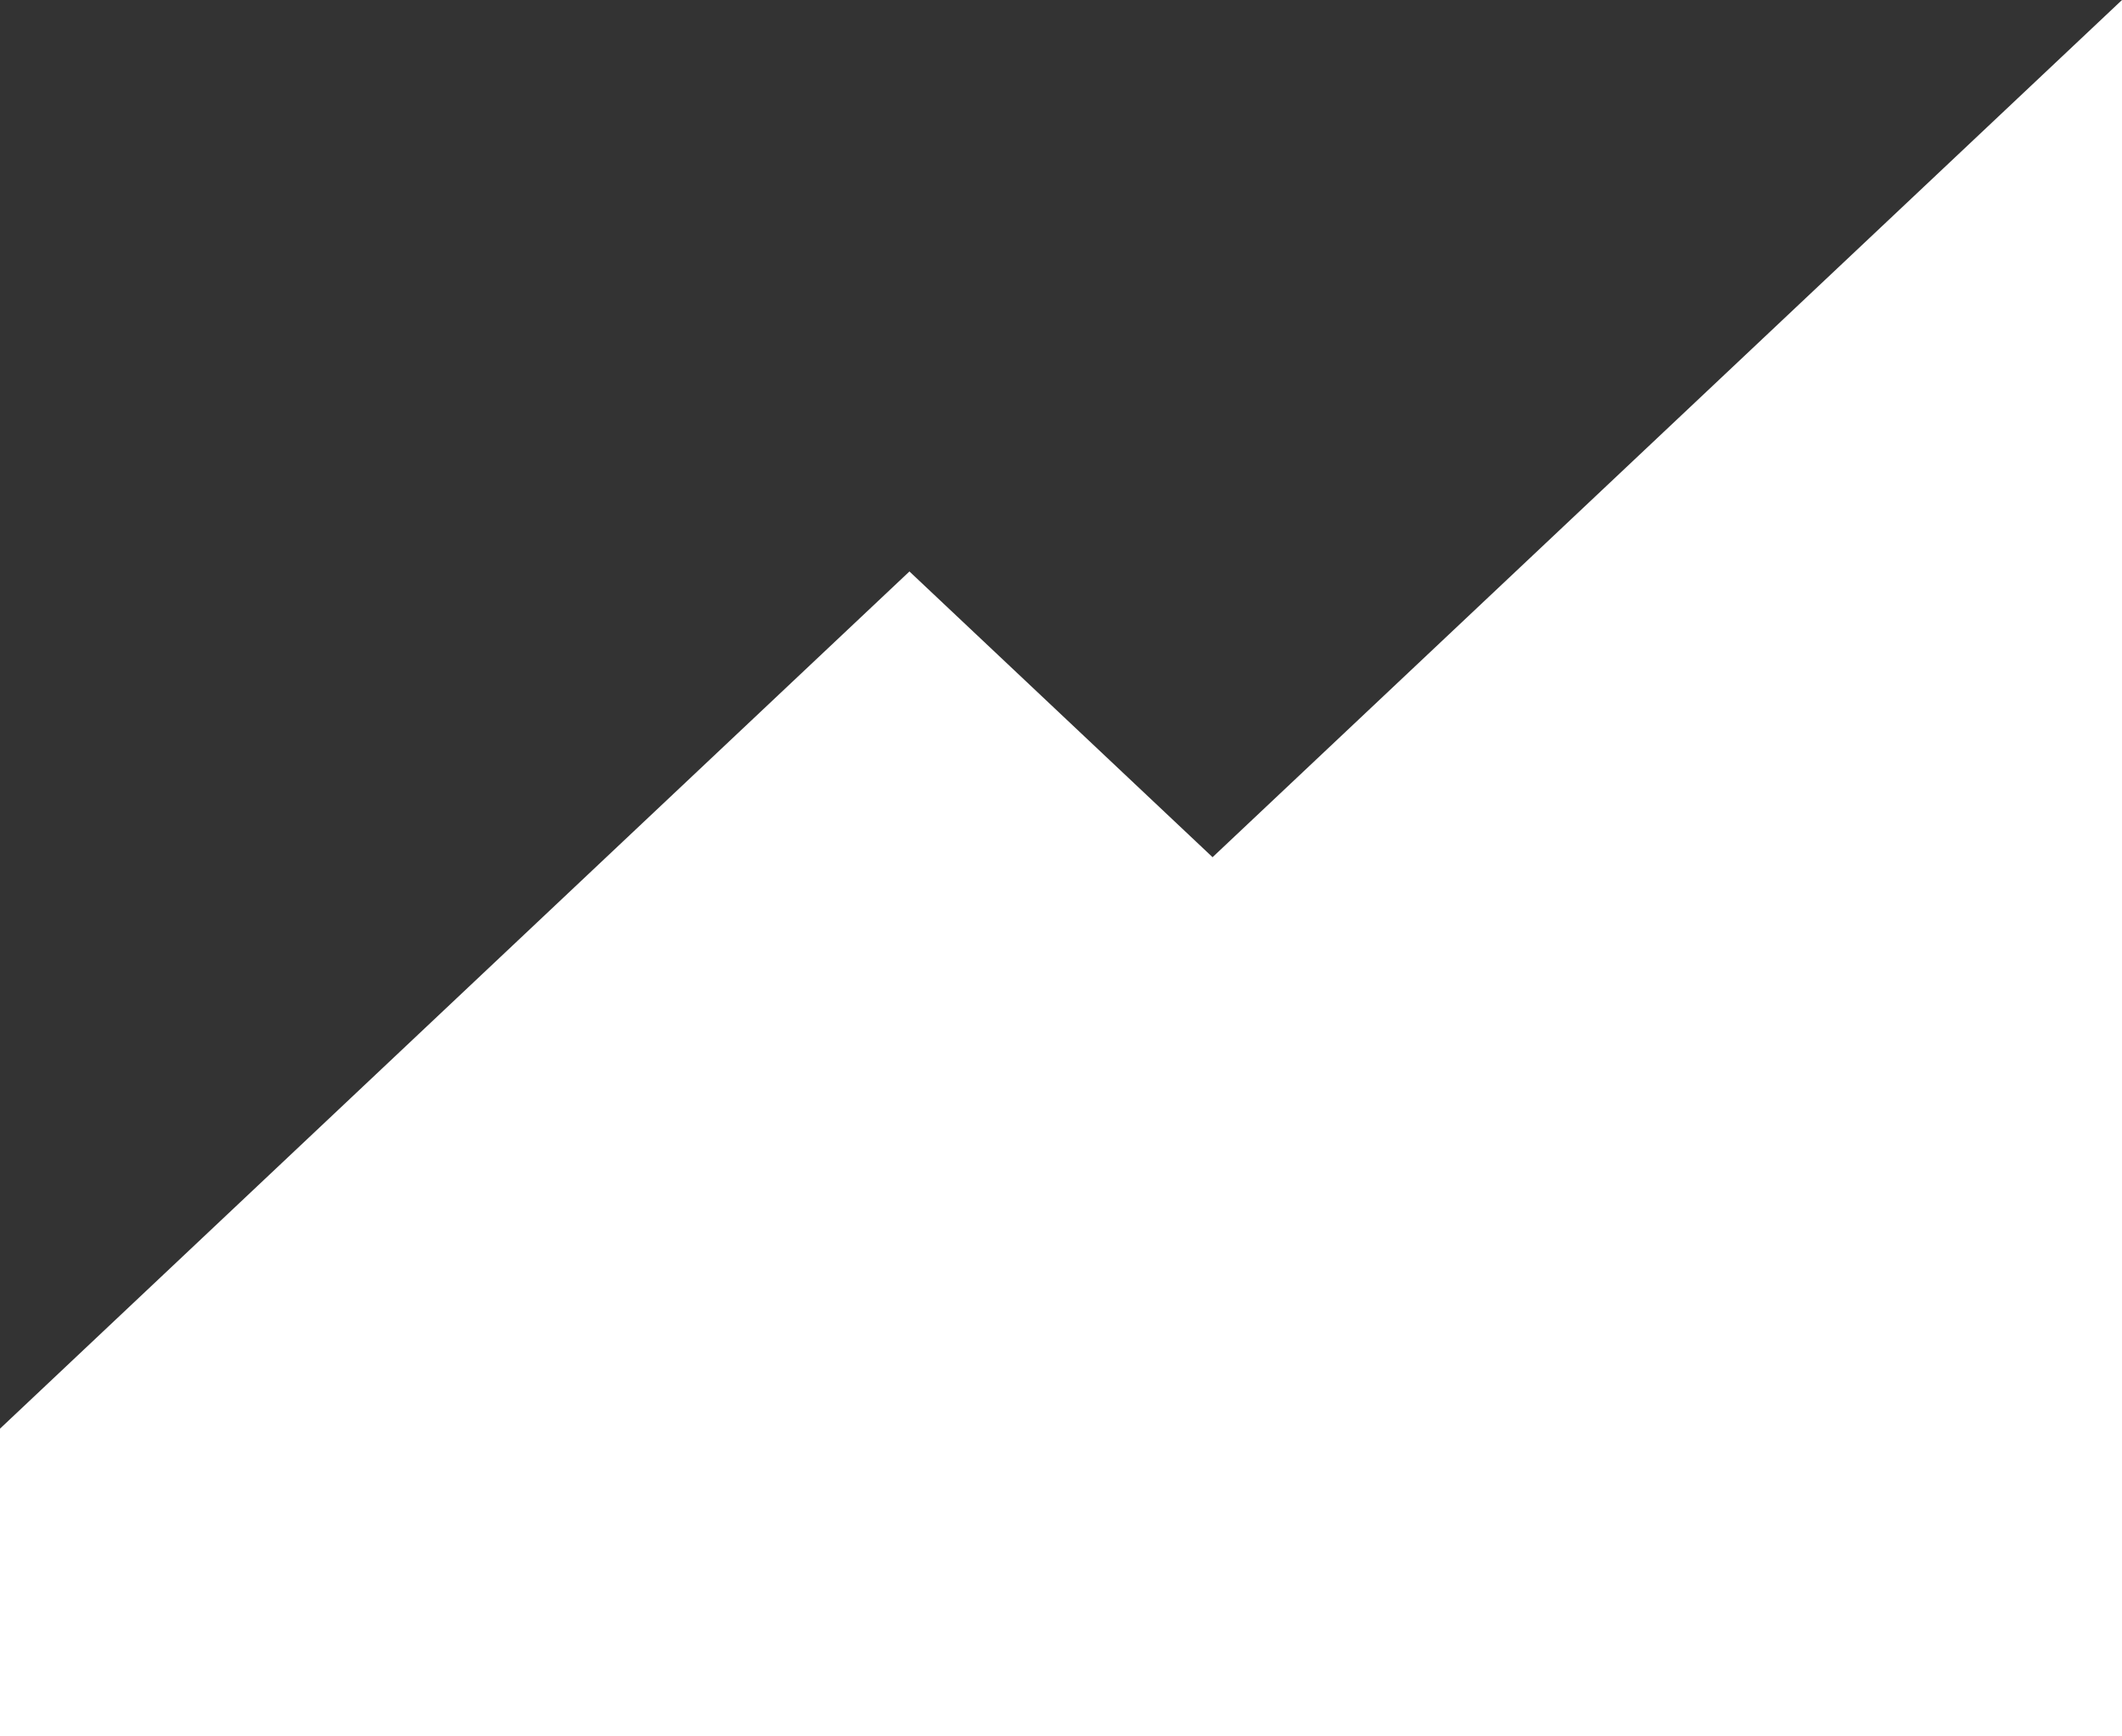 <svg width="33" height="27" viewBox="0 0 33 27" fill="none" xmlns="http://www.w3.org/2000/svg">
<rect x="0" y="0" width="33" height="27" fill="#333333" stroke="none"/>
<path d="M18.857 13.329L14.143 8.886L0 22.215V27H33V0L18.857 13.329Z" fill="white"/>
</svg>
